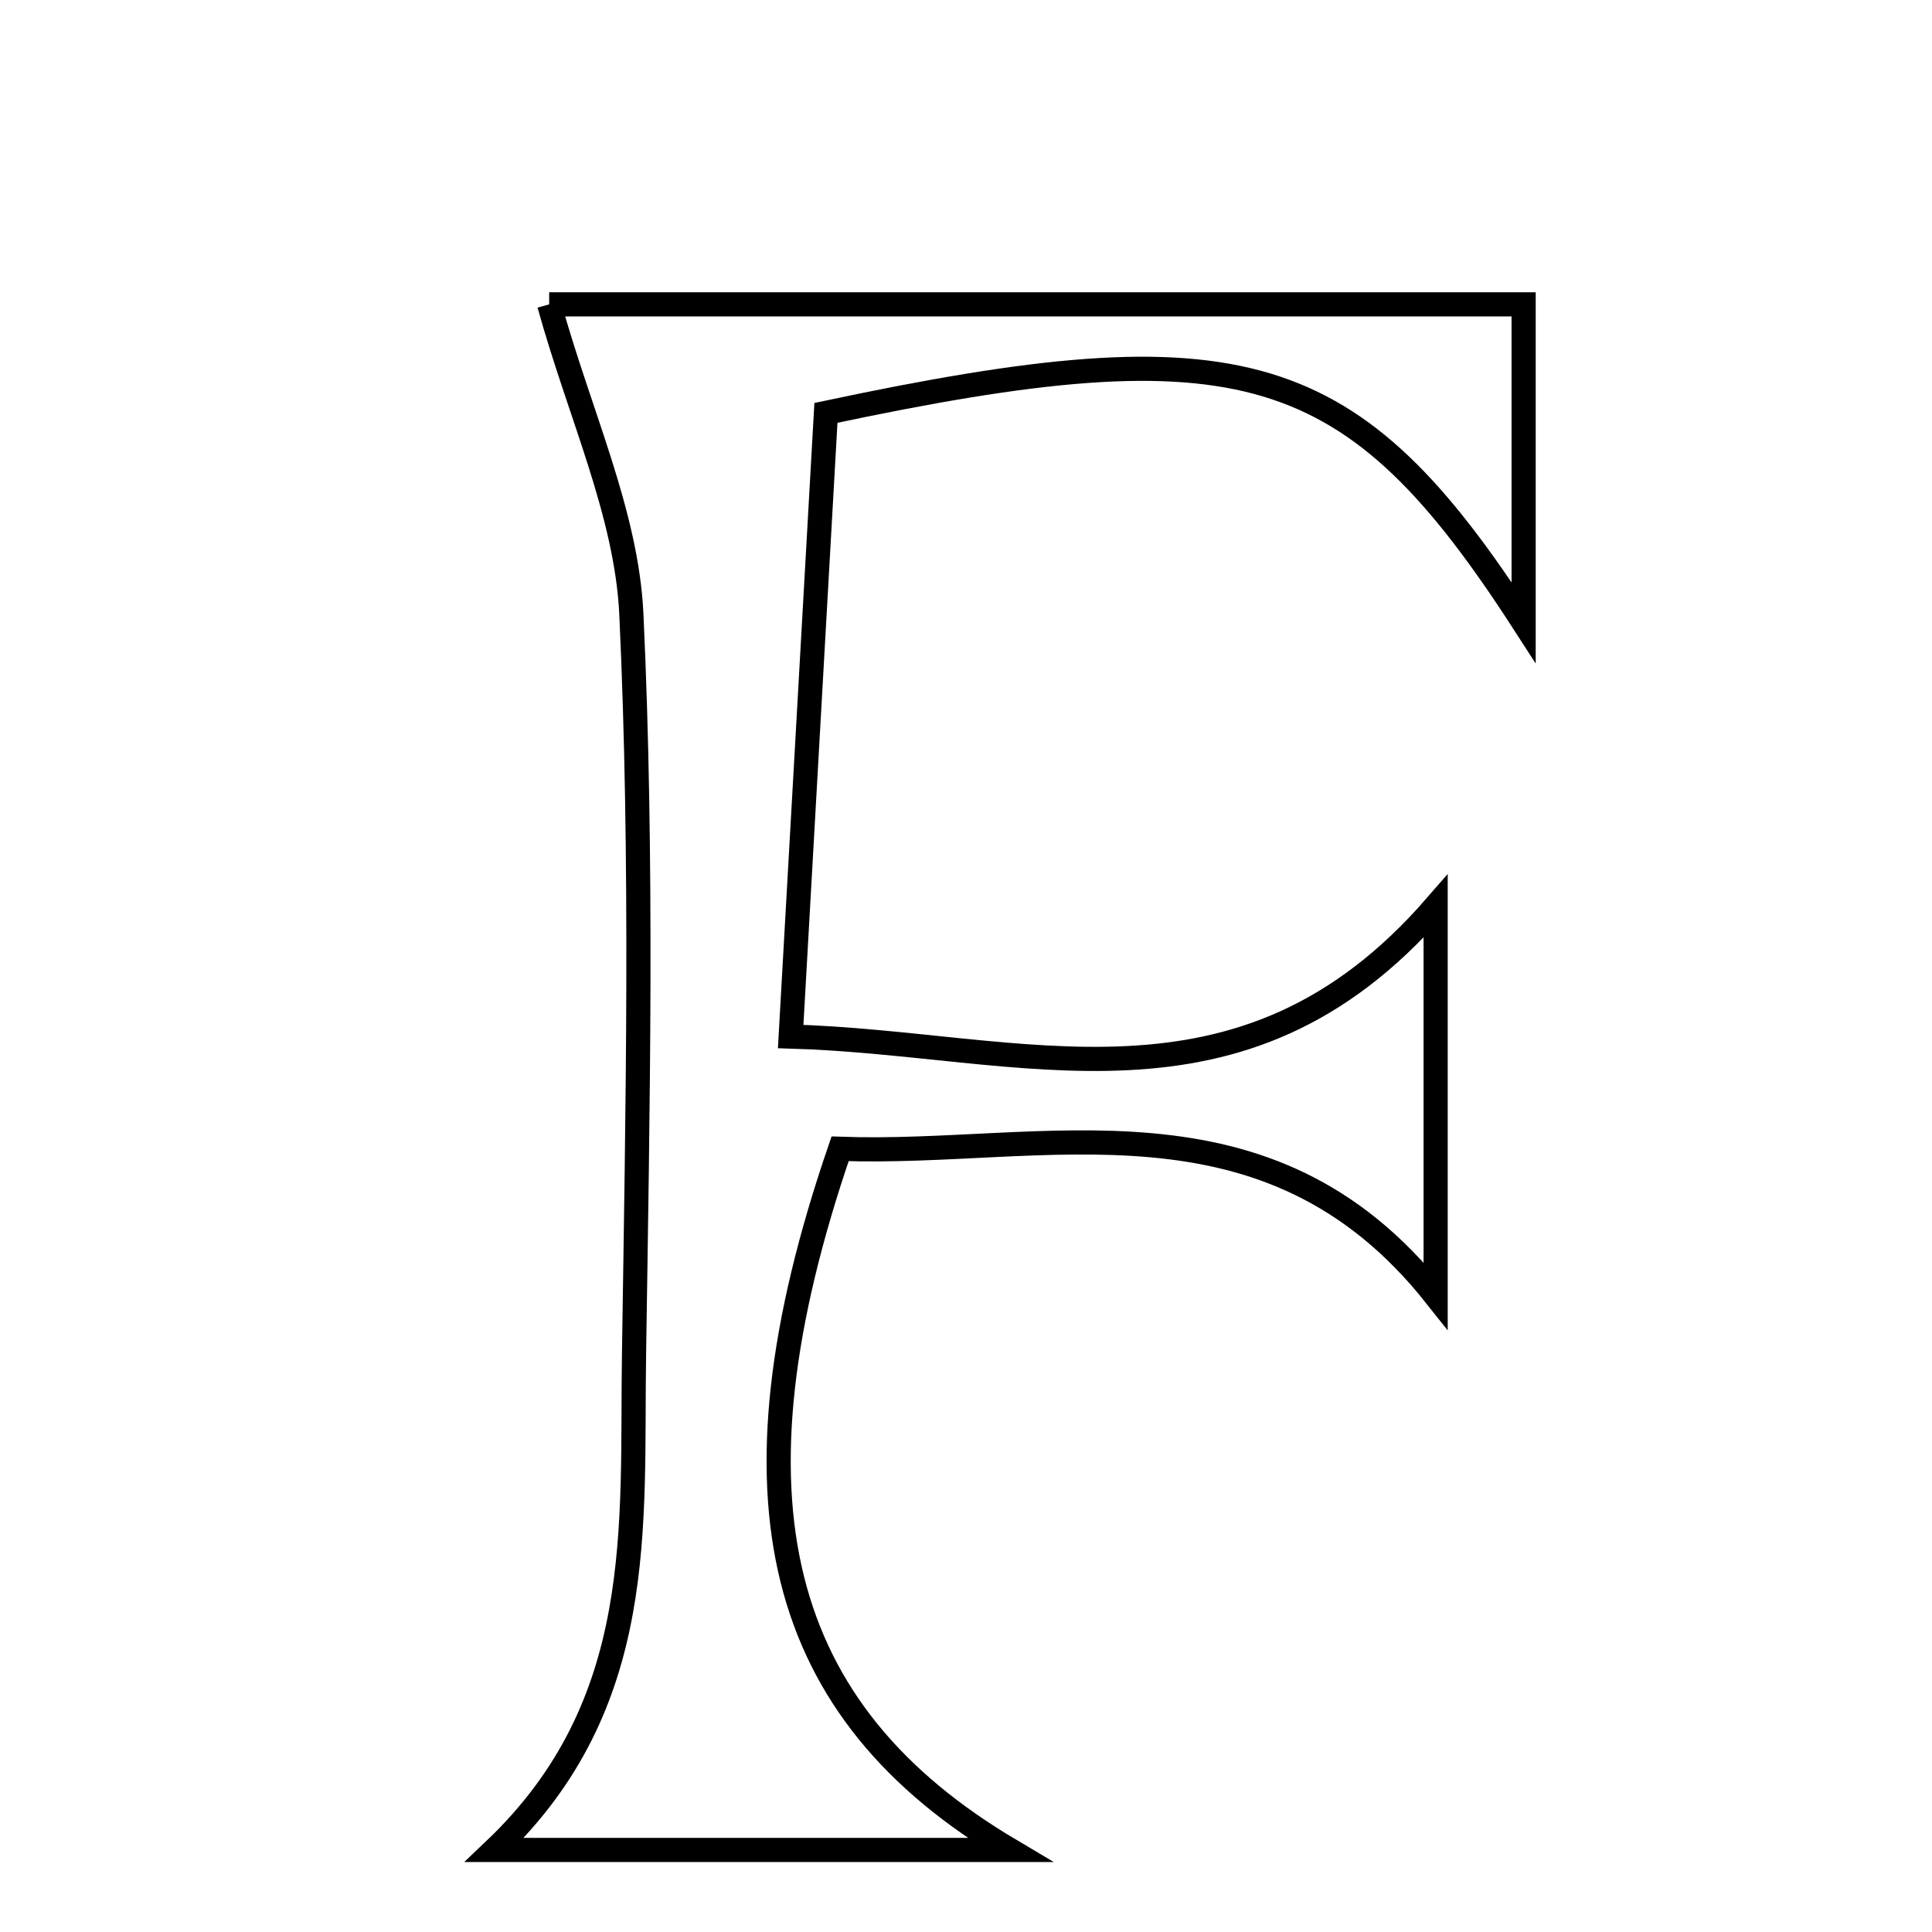 <svg xmlns="http://www.w3.org/2000/svg" viewBox="0.0 0.0 24.0 24.0" height="200px" width="200px"><path fill="none" stroke="black" stroke-width=".3" stroke-opacity="1.0"  filling="0" d="M6.822 3.781 C10.55 3.781 14.612 3.781 18.927 3.781 C18.927 4.979 18.927 6.235 18.927 7.734 C16.797 4.436 15.435 4.029 10.26 5.129 C10.123 7.555 9.98 10.074 9.822 12.876 C12.719 12.961 15.41 14.046 17.834 11.258 C17.834 12.971 17.834 14.377 17.834 16.096 C15.74 13.455 12.985 14.362 10.436 14.271 C8.936 18.639 9.651 21.265 12.544 22.981 C10.537 22.981 8.531 22.981 6.142 22.981 C8.054 21.163 7.843 18.956 7.876 16.826 C7.922 13.76 7.986 10.688 7.843 7.629 C7.784 6.379 7.203 5.154 6.822 3.781"></path></svg>